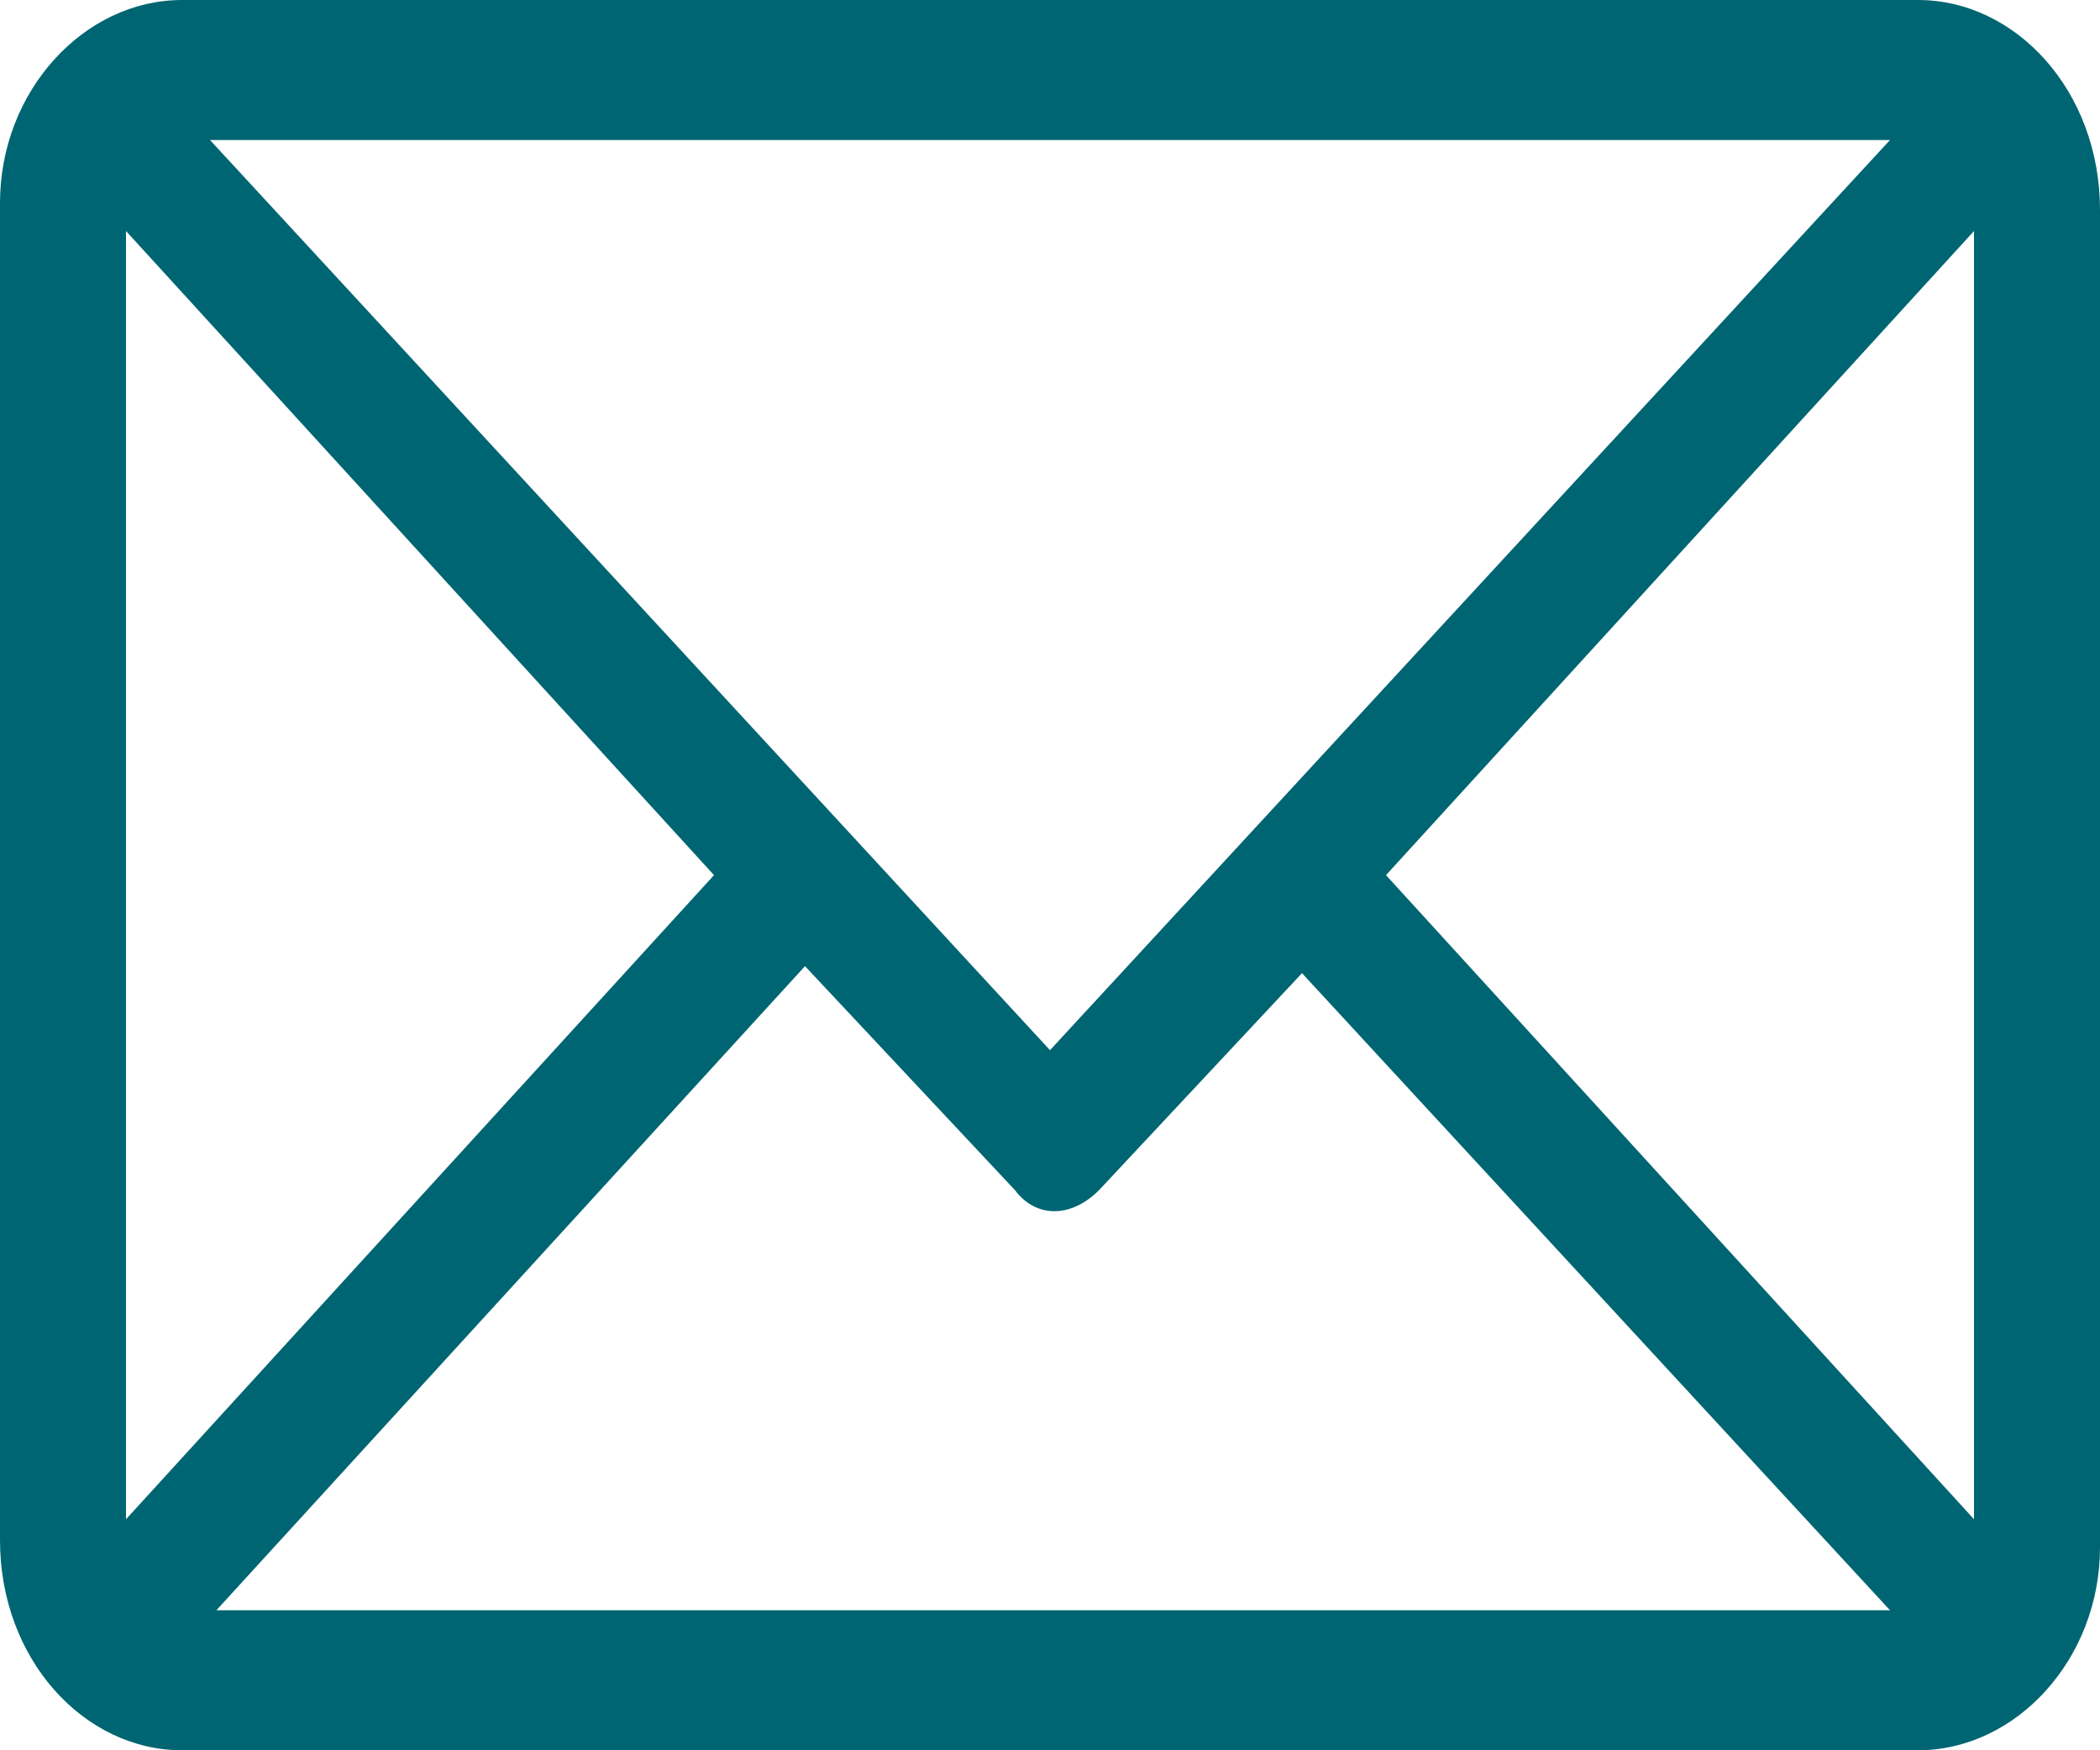 <svg width="30" height="25" fill="none" xmlns="http://www.w3.org/2000/svg"><path d="M27.4 0H2.6C1.2 0 0 1.3 0 2.9V22C0 23.7 1.2 25 2.6 25h24.8c1.4 0 2.6-1.3 2.6-2.9V3C30 1.3 28.8 0 27.4 0zM27 2L15 15 3 2h24zM1.8 21.6V3.3l8.4 9.2-8.4 9.2zM3 23.1l8.5-9.3 3 3.2c.3.4.8.4 1.2 0l2.9-3.1L27 23H3zm25.2-1.4l-8.4-9.2 8.4-9.2v18.4z" fill="#006572"/></svg>
